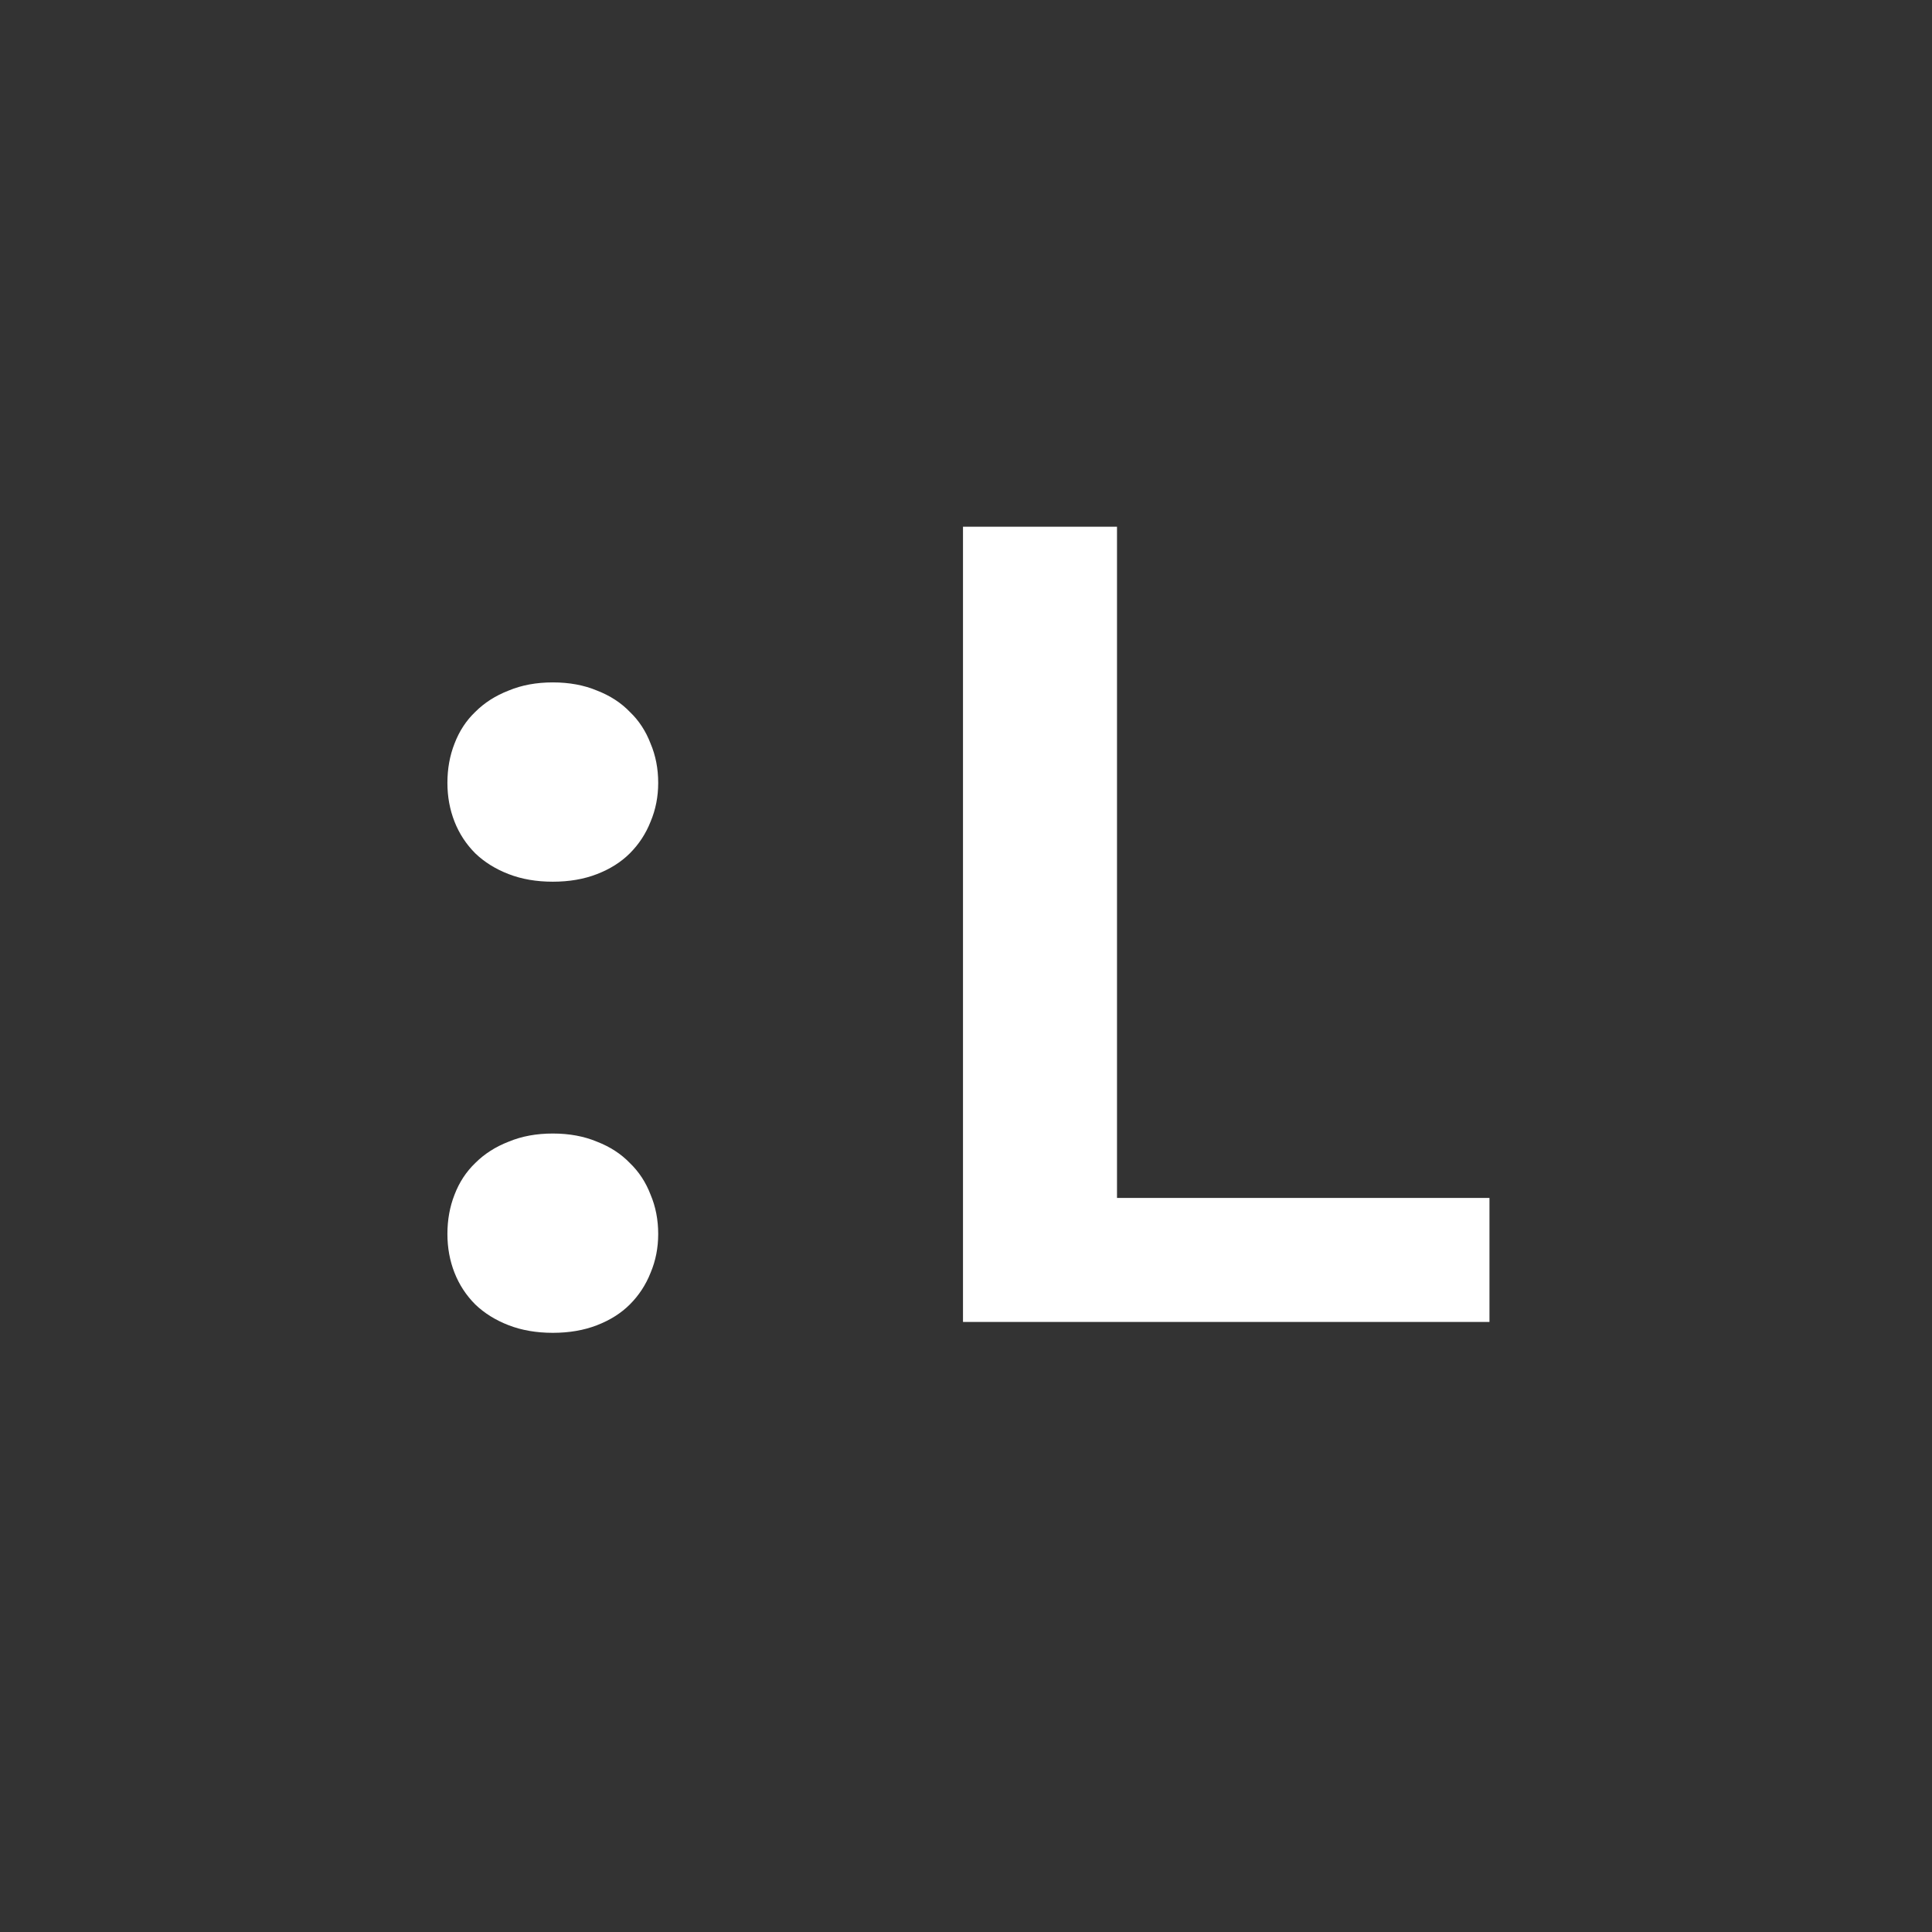 <svg width="38" height="38" viewBox="0 0 38 38" version="1.1" xmlns="http://www.w3.org/2000/svg" xmlns:xlink="http://www.w3.org/1999/xlink">
<rect x="0" y="0" width="38" height="38" fill="#333333" stroke="none"/>
<title>Group 4</title>
<desc>Created using Figma</desc>
<g id="Canvas" transform="translate(-16546 -6836)">
<g id="Group 4">
<g id="by :S and :L">
<use xlink:href="#path0_fill" transform="translate(16554.8 6846.36)" fill="#FFFFFF"/>
<use xlink:href="#path1_fill" transform="translate(16554.8 6846.36)" fill="#FFFFFF"/>
</g>
<g id="Ellipse 3.1">
<mask id="mask0_outline_ins">
<use xlink:href="#path2_fill" fill="white" transform="translate(16546 6836)"/>
</mask>
<g mask="url(#mask0_outline_ins)">
<use xlink:href="#path3_stroke_2x" transform="translate(16546 6836)" fill="#FFFFFF"/>
</g>
</g>
</g>
</g>
<defs>
<path id="path0_fill" d="M 0 13.911C 0 13.632 0.047 13.374 0.14 13.138C 0.233 12.894 0.369 12.687 0.548 12.515C 0.727 12.336 0.945 12.196 1.203 12.096C 1.461 11.988 1.751 11.935 2.073 11.935C 2.396 11.935 2.686 11.988 2.943 12.096C 3.201 12.196 3.416 12.336 3.588 12.515C 3.767 12.687 3.903 12.894 3.996 13.138C 4.096 13.374 4.146 13.632 4.146 13.911C 4.146 14.183 4.096 14.438 3.996 14.674C 3.903 14.91 3.767 15.118 3.588 15.297C 3.416 15.469 3.201 15.605 2.943 15.705C 2.686 15.805 2.396 15.855 2.073 15.855C 1.751 15.855 1.461 15.805 1.203 15.705C 0.945 15.605 0.727 15.469 0.548 15.297C 0.369 15.118 0.233 14.91 0.14 14.674C 0.047 14.438 0 14.183 0 13.911ZM 0 5.038C 0 4.759 0.047 4.501 0.14 4.265C 0.233 4.021 0.369 3.813 0.548 3.642C 0.727 3.463 0.945 3.323 1.203 3.223C 1.461 3.115 1.751 3.062 2.073 3.062C 2.396 3.062 2.686 3.115 2.943 3.223C 3.201 3.323 3.416 3.463 3.588 3.642C 3.767 3.813 3.903 4.021 3.996 4.265C 4.096 4.501 4.146 4.759 4.146 5.038C 4.146 5.31 4.096 5.564 3.996 5.801C 3.903 6.037 3.767 6.245 3.588 6.424C 3.416 6.596 3.201 6.732 2.943 6.832C 2.686 6.932 2.396 6.982 2.073 6.982C 1.751 6.982 1.461 6.932 1.203 6.832C 0.945 6.732 0.727 6.596 0.548 6.424C 0.369 6.245 0.233 6.037 0.14 5.801C 0.047 5.564 0 5.31 0 5.038Z"/>
<path id="path1_fill" d="M 13.17 13.202L 20.496 13.202L 20.496 15.641L 10.141 15.641L 10.141 0L 13.17 0L 13.17 13.202Z"/>
<path id="path2_fill" d="M 38 19C 38 29.493 29.493 38 19 38C 8.507 38 0 29.493 0 19C 0 8.507 8.507 0 19 0C 29.493 0 38 8.507 38 19Z"/>
<path id="path3_stroke_2x" d="M 37 19C 37 28.941 28.941 37 19 37L 19 39C 30.046 39 39 30.046 39 19L 37 19ZM 19 37C 9.059 37 1 28.941 1 19L -1 19C -1 30.046 7.954 39 19 39L 19 37ZM 1 19C 1 9.059 9.059 1 19 1L 19 -1C 7.954 -1 -1 7.954 -1 19L 1 19ZM 19 1C 28.941 1 37 9.059 37 19L 39 19C 39 7.954 30.046 -1 19 -1L 19 1Z"/>
</defs>
</svg>
